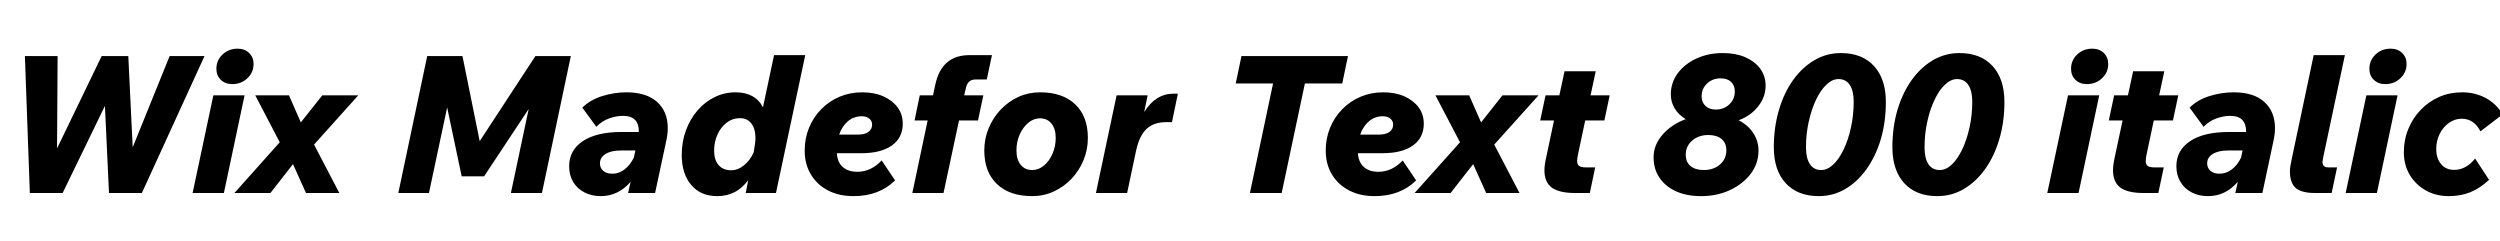 <svg xmlns="http://www.w3.org/2000/svg" xmlns:xlink="http://www.w3.org/1999/xlink" width="313.32" height="30.24"><path fill="black" d="M7.85 24.19L3.74 24.19L3.12 7.03L7.22 7.03L7.15 18.60L12.74 7.03L16.08 7.03L16.63 18.46L21.26 7.03L25.63 7.03L17.78 24.19L13.66 24.19L13.15 13.27L7.85 24.19ZM27.12 8.62L27.12 8.62Q27.12 7.56 27.89 6.83Q28.66 6.10 29.78 6.10L29.78 6.10Q30.67 6.10 31.22 6.64Q31.78 7.18 31.78 8.02L31.78 8.02Q31.78 9.07 31.01 9.80Q30.24 10.54 29.11 10.54L29.11 10.54Q28.22 10.54 27.67 10.00Q27.12 9.46 27.12 8.62ZM28.06 24.19L24.14 24.19L26.74 11.95L30.65 11.95L28.06 24.19ZM33.89 24.19L29.38 24.19L35.06 17.83L31.99 11.95L36.22 11.95L37.70 15.34L40.39 11.95L44.90 11.95L39.36 18.12L42.53 24.19L38.35 24.19L36.72 20.57L33.89 24.19ZM53.76 24.19L49.92 24.19L53.54 7.03L57.96 7.03L60.12 17.69L67.10 7.03L71.54 7.03L67.92 24.19L64.03 24.19L66.26 13.66L60.67 22.10L57.86 22.10L56.04 13.46L53.76 24.19ZM82.10 24.19L78.72 24.19L79.03 22.78Q78.31 23.64 77.36 24.11Q76.42 24.58 75.29 24.58L75.29 24.58Q74.16 24.58 73.26 24.12Q72.36 23.66 71.84 22.81Q71.33 21.96 71.33 20.83L71.33 20.83Q71.33 18.84 73.04 17.69Q74.76 16.54 77.95 16.54L77.95 16.54L80.06 16.54Q80.09 15.58 79.61 15.05Q79.13 14.52 78.05 14.52L78.05 14.52Q77.26 14.52 76.34 14.84Q75.43 15.17 74.74 15.89L74.74 15.89L72.98 13.49Q73.99 12.50 75.48 12.04Q76.97 11.57 78.50 11.57L78.50 11.57Q81.02 11.57 82.36 12.78Q83.69 13.99 83.69 16.06L83.69 16.06Q83.69 16.78 83.50 17.66L83.50 17.66L82.10 24.19ZM76.75 21.77L76.75 21.77Q77.57 21.77 78.28 21.23Q78.98 20.69 79.44 19.75L79.44 19.75L79.63 18.86L77.83 18.86Q76.58 18.86 75.89 19.30Q75.19 19.73 75.19 20.47L75.19 20.47Q75.19 21.05 75.60 21.41Q76.01 21.77 76.75 21.77ZM97.25 24.19L93.46 24.19L93.77 22.58Q92.30 24.58 89.90 24.58L89.90 24.58Q87.79 24.58 86.62 23.17Q85.44 21.77 85.44 19.42L85.44 19.42Q85.44 17.76 85.97 16.33Q86.50 14.90 87.42 13.84Q88.34 12.77 89.57 12.17Q90.79 11.57 92.18 11.57L92.18 11.57Q93.43 11.57 94.31 12.06Q95.18 12.55 95.62 13.46L95.62 13.46L97.01 6.91L100.92 6.91L97.25 24.19ZM89.50 18.86L89.50 18.86Q89.50 20.04 90.06 20.69Q90.62 21.34 91.66 21.34L91.66 21.34Q92.47 21.34 93.24 20.72Q94.01 20.11 94.46 19.08L94.46 19.08Q94.56 18.50 94.62 18.06Q94.68 17.62 94.68 17.33L94.68 17.33Q94.68 16.13 94.16 15.47Q93.65 14.81 92.74 14.81L92.74 14.81Q91.80 14.81 91.07 15.37Q90.34 15.94 89.92 16.86Q89.50 17.78 89.50 18.86ZM110.50 20.11L112.18 22.61Q110.18 24.58 106.97 24.58L106.97 24.58Q105.14 24.58 103.76 23.86Q102.38 23.14 101.62 21.85Q100.85 20.57 100.85 18.86L100.85 18.86Q100.85 17.33 101.40 16.00Q101.95 14.66 102.94 13.67Q103.92 12.67 105.23 12.12Q106.54 11.57 108.05 11.57L108.05 11.57Q109.56 11.57 110.70 12.07Q111.84 12.58 112.49 13.45Q113.14 14.33 113.14 15.50L113.14 15.50Q113.14 17.26 111.78 18.23Q110.42 19.20 107.98 19.20L107.98 19.20L104.88 19.20Q104.95 20.33 105.62 20.93Q106.30 21.53 107.45 21.53L107.45 21.53Q109.15 21.53 110.50 20.11L110.50 20.11ZM108.02 14.57L108.02 14.57Q107.02 14.57 106.27 15.19Q105.53 15.82 105.17 16.87L105.17 16.87L107.52 16.87Q108.36 16.87 108.83 16.54Q109.30 16.20 109.30 15.62L109.30 15.62Q109.30 15.14 108.94 14.86Q108.58 14.57 108.02 14.57ZM118.25 24.19L114.34 24.19L116.26 15.10L114.62 15.10L115.27 11.95L116.93 11.95L117.22 10.61Q118.01 6.91 121.49 6.91L121.49 6.91L124.32 6.91L123.67 9.96L122.28 9.96Q121.75 9.96 121.45 10.24Q121.15 10.51 121.01 11.21L121.01 11.21L120.84 11.95L123.24 11.95L122.57 15.10L120.19 15.10L118.25 24.19ZM123.36 18.86L123.36 18.86Q123.36 17.38 123.91 16.06Q124.46 14.74 125.42 13.73Q126.38 12.72 127.64 12.14Q128.90 11.57 130.34 11.57L130.34 11.57Q133.18 11.57 134.76 13.08Q136.34 14.59 136.34 17.28L136.34 17.28Q136.34 18.77 135.79 20.09Q135.24 21.41 134.28 22.42Q133.32 23.42 132.06 24Q130.80 24.58 129.36 24.58L129.36 24.58Q126.53 24.58 124.94 23.06Q123.36 21.55 123.36 18.86ZM129.36 21.31L129.36 21.31Q130.15 21.31 130.82 20.76Q131.50 20.21 131.90 19.28Q132.31 18.36 132.31 17.28L132.31 17.28Q132.31 16.15 131.78 15.49Q131.26 14.83 130.34 14.83L130.34 14.83Q129.55 14.83 128.88 15.38Q128.21 15.94 127.80 16.85Q127.39 17.76 127.39 18.86L127.39 18.86Q127.39 19.99 127.92 20.65Q128.45 21.31 129.36 21.31ZM141.26 24.19L137.35 24.19L139.94 11.95L143.83 11.95L143.40 14.04Q144.84 11.74 147.07 11.74L147.07 11.74L147.62 11.74L146.88 15.31L146.14 15.31Q144.60 15.31 143.69 16.16Q142.78 17.02 142.37 18.94L142.37 18.94L141.26 24.19ZM160.63 24.19L156.65 24.19L159.55 10.46L154.87 10.46L155.59 7.03L168.94 7.03L168.22 10.46L163.54 10.46L160.63 24.19ZM175.80 20.11L177.48 22.61Q175.49 24.58 172.27 24.58L172.27 24.58Q170.45 24.58 169.07 23.86Q167.69 23.14 166.92 21.85Q166.15 20.57 166.15 18.86L166.15 18.86Q166.15 17.33 166.70 16.00Q167.26 14.66 168.24 13.67Q169.22 12.67 170.53 12.12Q171.84 11.57 173.35 11.57L173.35 11.57Q174.86 11.57 176.00 12.07Q177.14 12.58 177.79 13.45Q178.44 14.33 178.44 15.50L178.44 15.50Q178.44 17.26 177.08 18.23Q175.73 19.20 173.28 19.20L173.28 19.20L170.18 19.20Q170.26 20.33 170.93 20.93Q171.60 21.53 172.75 21.53L172.75 21.53Q174.46 21.53 175.80 20.11L175.80 20.11ZM173.33 14.57L173.33 14.57Q172.32 14.57 171.58 15.19Q170.83 15.82 170.47 16.87L170.47 16.87L172.82 16.87Q173.66 16.87 174.13 16.54Q174.60 16.20 174.60 15.62L174.60 15.62Q174.60 15.14 174.24 14.86Q173.88 14.57 173.33 14.57ZM181.80 24.19L177.29 24.19L182.98 17.83L179.90 11.95L184.13 11.95L185.62 15.34L188.30 11.95L192.82 11.95L187.27 18.12L190.44 24.19L186.26 24.19L184.63 20.57L181.80 24.19ZM193.78 19.73L193.78 19.73L194.76 15.10L193.03 15.10L193.70 11.95L195.43 11.95L196.08 8.93L199.99 8.93L199.34 11.95L201.74 11.95L201.07 15.10L198.67 15.10L197.76 19.39Q197.66 19.87 197.66 20.18L197.66 20.18Q197.66 20.62 197.92 20.80Q198.17 20.98 198.77 20.98L198.77 20.98L199.92 20.98L199.25 24.19L197.42 24.19Q195.41 24.19 194.48 23.51Q193.56 22.82 193.56 21.34L193.56 21.34Q193.56 20.69 193.78 19.73ZM215.93 6.65L215.93 6.65Q217.51 6.65 218.71 7.16Q219.91 7.68 220.60 8.60Q221.28 9.53 221.28 10.73L221.28 10.73Q221.28 12.17 220.34 13.34Q219.41 14.52 217.90 15.07L217.90 15.07Q219.07 15.67 219.73 16.67Q220.39 17.66 220.39 18.89L220.39 18.89Q220.39 20.47 219.43 21.76Q218.47 23.04 216.84 23.81Q215.21 24.58 213.19 24.58L213.19 24.58Q211.39 24.58 210.06 23.98Q208.73 23.38 207.98 22.28Q207.24 21.19 207.24 19.70L207.24 19.70Q207.24 18.17 208.36 16.88Q209.47 15.60 211.27 14.93L211.27 14.93Q210.38 14.40 209.89 13.60Q209.40 12.79 209.40 11.83L209.40 11.83Q209.40 10.37 210.26 9.19Q211.13 8.02 212.62 7.33Q214.10 6.65 215.93 6.65ZM215.64 9.82L215.64 9.82Q214.63 9.82 213.95 10.46Q213.26 11.11 213.26 12.07L213.26 12.07Q213.26 12.82 213.74 13.27Q214.22 13.73 215.04 13.73L215.04 13.73Q216.05 13.73 216.73 13.08Q217.42 12.43 217.42 11.47L217.42 11.47Q217.42 10.70 216.95 10.26Q216.48 9.82 215.64 9.82ZM214.10 16.92L214.10 16.92Q212.88 16.92 212.08 17.62Q211.27 18.31 211.27 19.39L211.27 19.39Q211.27 20.30 211.87 20.81Q212.47 21.31 213.53 21.31L213.53 21.31Q214.75 21.31 215.56 20.62Q216.36 19.92 216.36 18.84L216.36 18.84Q216.36 17.93 215.76 17.42Q215.16 16.92 214.10 16.92ZM227.95 24.58L227.95 24.58Q225.29 24.58 223.80 22.96Q222.31 21.34 222.31 18.46L222.31 18.46Q222.31 15.94 222.95 13.79Q223.58 11.64 224.72 10.04Q225.86 8.45 227.39 7.55Q228.91 6.65 230.71 6.65L230.71 6.65Q233.38 6.65 234.86 8.27Q236.35 9.89 236.35 12.77L236.35 12.77Q236.35 15.29 235.72 17.44Q235.08 19.58 233.94 21.18Q232.80 22.78 231.28 23.68Q229.75 24.58 227.95 24.58ZM228.24 21.31L228.24 21.31Q229.03 21.31 229.76 20.62Q230.50 19.92 231.07 18.71Q231.65 17.50 231.98 15.96Q232.32 14.42 232.32 12.74L232.32 12.74Q232.32 11.38 231.83 10.64Q231.34 9.91 230.42 9.91L230.42 9.91Q229.63 9.91 228.90 10.61Q228.17 11.30 227.59 12.52Q227.02 13.73 226.68 15.26Q226.34 16.80 226.34 18.48L226.34 18.48Q226.34 19.85 226.84 20.58Q227.33 21.31 228.24 21.31ZM242.81 24.58L242.81 24.58Q240.14 24.58 238.66 22.96Q237.17 21.34 237.17 18.46L237.17 18.46Q237.17 15.94 237.80 13.79Q238.44 11.64 239.58 10.04Q240.72 8.45 242.24 7.55Q243.77 6.65 245.57 6.65L245.57 6.65Q248.23 6.65 249.72 8.27Q251.21 9.89 251.21 12.77L251.21 12.77Q251.21 15.29 250.57 17.44Q249.94 19.58 248.80 21.18Q247.66 22.78 246.13 23.68Q244.61 24.58 242.81 24.58ZM243.10 21.31L243.10 21.31Q243.89 21.31 244.62 20.62Q245.35 19.92 245.93 18.71Q246.50 17.50 246.84 15.96Q247.18 14.42 247.18 12.74L247.18 12.74Q247.18 11.38 246.68 10.64Q246.19 9.91 245.28 9.91L245.28 9.91Q244.49 9.91 243.76 10.61Q243.02 11.30 242.45 12.52Q241.87 13.73 241.54 15.26Q241.20 16.80 241.20 18.48L241.20 18.48Q241.20 19.85 241.69 20.58Q242.18 21.31 243.10 21.31ZM259.56 8.62L259.56 8.62Q259.56 7.56 260.33 6.83Q261.10 6.10 262.22 6.10L262.22 6.10Q263.11 6.10 263.66 6.64Q264.22 7.18 264.22 8.02L264.22 8.02Q264.22 9.07 263.45 9.80Q262.68 10.54 261.55 10.54L261.55 10.54Q260.66 10.54 260.11 10.00Q259.56 9.46 259.56 8.62ZM260.50 24.19L256.58 24.19L259.18 11.95L263.09 11.95L260.50 24.19ZM265.03 19.73L265.03 19.73L266.02 15.10L264.29 15.10L264.96 11.95L266.69 11.95L267.34 8.93L271.25 8.93L270.60 11.95L273 11.95L272.33 15.10L269.93 15.10L269.02 19.39Q268.92 19.87 268.92 20.18L268.92 20.18Q268.92 20.62 269.17 20.80Q269.42 20.98 270.02 20.98L270.02 20.98L271.18 20.98L270.50 24.19L268.68 24.19Q266.66 24.19 265.74 23.51Q264.82 22.82 264.82 21.34L264.82 21.34Q264.82 20.69 265.03 19.73ZM283.54 24.19L280.15 24.19L280.46 22.78Q279.74 23.64 278.80 24.11Q277.85 24.58 276.72 24.58L276.72 24.58Q275.59 24.58 274.69 24.12Q273.79 23.66 273.28 22.81Q272.76 21.96 272.76 20.83L272.76 20.83Q272.76 18.84 274.48 17.69Q276.19 16.54 279.38 16.54L279.38 16.54L281.50 16.54Q281.52 15.58 281.04 15.05Q280.56 14.52 279.48 14.52L279.48 14.52Q278.69 14.52 277.78 14.84Q276.86 15.17 276.17 15.89L276.17 15.89L274.42 13.49Q275.42 12.50 276.91 12.04Q278.40 11.57 279.94 11.57L279.94 11.57Q282.46 11.57 283.79 12.78Q285.12 13.99 285.12 16.06L285.12 16.06Q285.12 16.78 284.93 17.66L284.93 17.66L283.54 24.19ZM278.18 21.77L278.18 21.77Q279.00 21.77 279.71 21.23Q280.42 20.69 280.87 19.75L280.87 19.75L281.06 18.86L279.26 18.86Q278.02 18.86 277.32 19.30Q276.62 19.73 276.62 20.47L276.62 20.47Q276.62 21.05 277.03 21.41Q277.44 21.77 278.18 21.77ZM287.26 19.73L287.26 19.73L289.97 6.91L293.88 6.91L291.17 19.68Q291.14 19.85 291.11 20.02Q291.07 20.18 291.07 20.30L291.07 20.30Q291.07 20.98 291.82 20.98L291.82 20.98L292.90 20.98L292.22 24.19L290.14 24.19Q288.46 24.19 287.72 23.56Q286.99 22.92 286.99 21.46L286.99 21.46Q286.99 20.93 287.26 19.73ZM296.95 8.62L296.95 8.62Q296.95 7.56 297.72 6.83Q298.49 6.10 299.62 6.10L299.62 6.10Q300.50 6.10 301.06 6.64Q301.61 7.18 301.61 8.02L301.61 8.02Q301.61 9.07 300.84 9.80Q300.07 10.54 298.94 10.54L298.94 10.54Q298.06 10.54 297.50 10.00Q296.95 9.46 296.95 8.62ZM297.89 24.19L293.98 24.19L296.57 11.95L300.48 11.95L297.89 24.19ZM310.20 19.87L310.20 19.87L311.95 22.54Q310.78 23.62 309.58 24.10Q308.38 24.58 306.89 24.58L306.89 24.58Q305.28 24.58 304.01 23.86Q302.74 23.14 302.00 21.90Q301.27 20.66 301.27 19.08L301.27 19.08Q301.27 17.50 301.84 16.14Q302.40 14.78 303.40 13.75Q304.39 12.72 305.71 12.14Q307.03 11.57 308.57 11.57L308.57 11.57Q310.20 11.57 311.52 12.28Q312.84 12.98 313.66 14.33L313.66 14.33L310.87 16.46Q310.06 14.88 308.52 14.88L308.52 14.88Q307.66 14.88 306.92 15.40Q306.19 15.91 305.76 16.78Q305.33 17.64 305.33 18.67L305.33 18.67Q305.33 19.85 305.94 20.57Q306.55 21.29 307.56 21.29L307.56 21.29Q309.07 21.29 310.20 19.87Z"/></svg>
